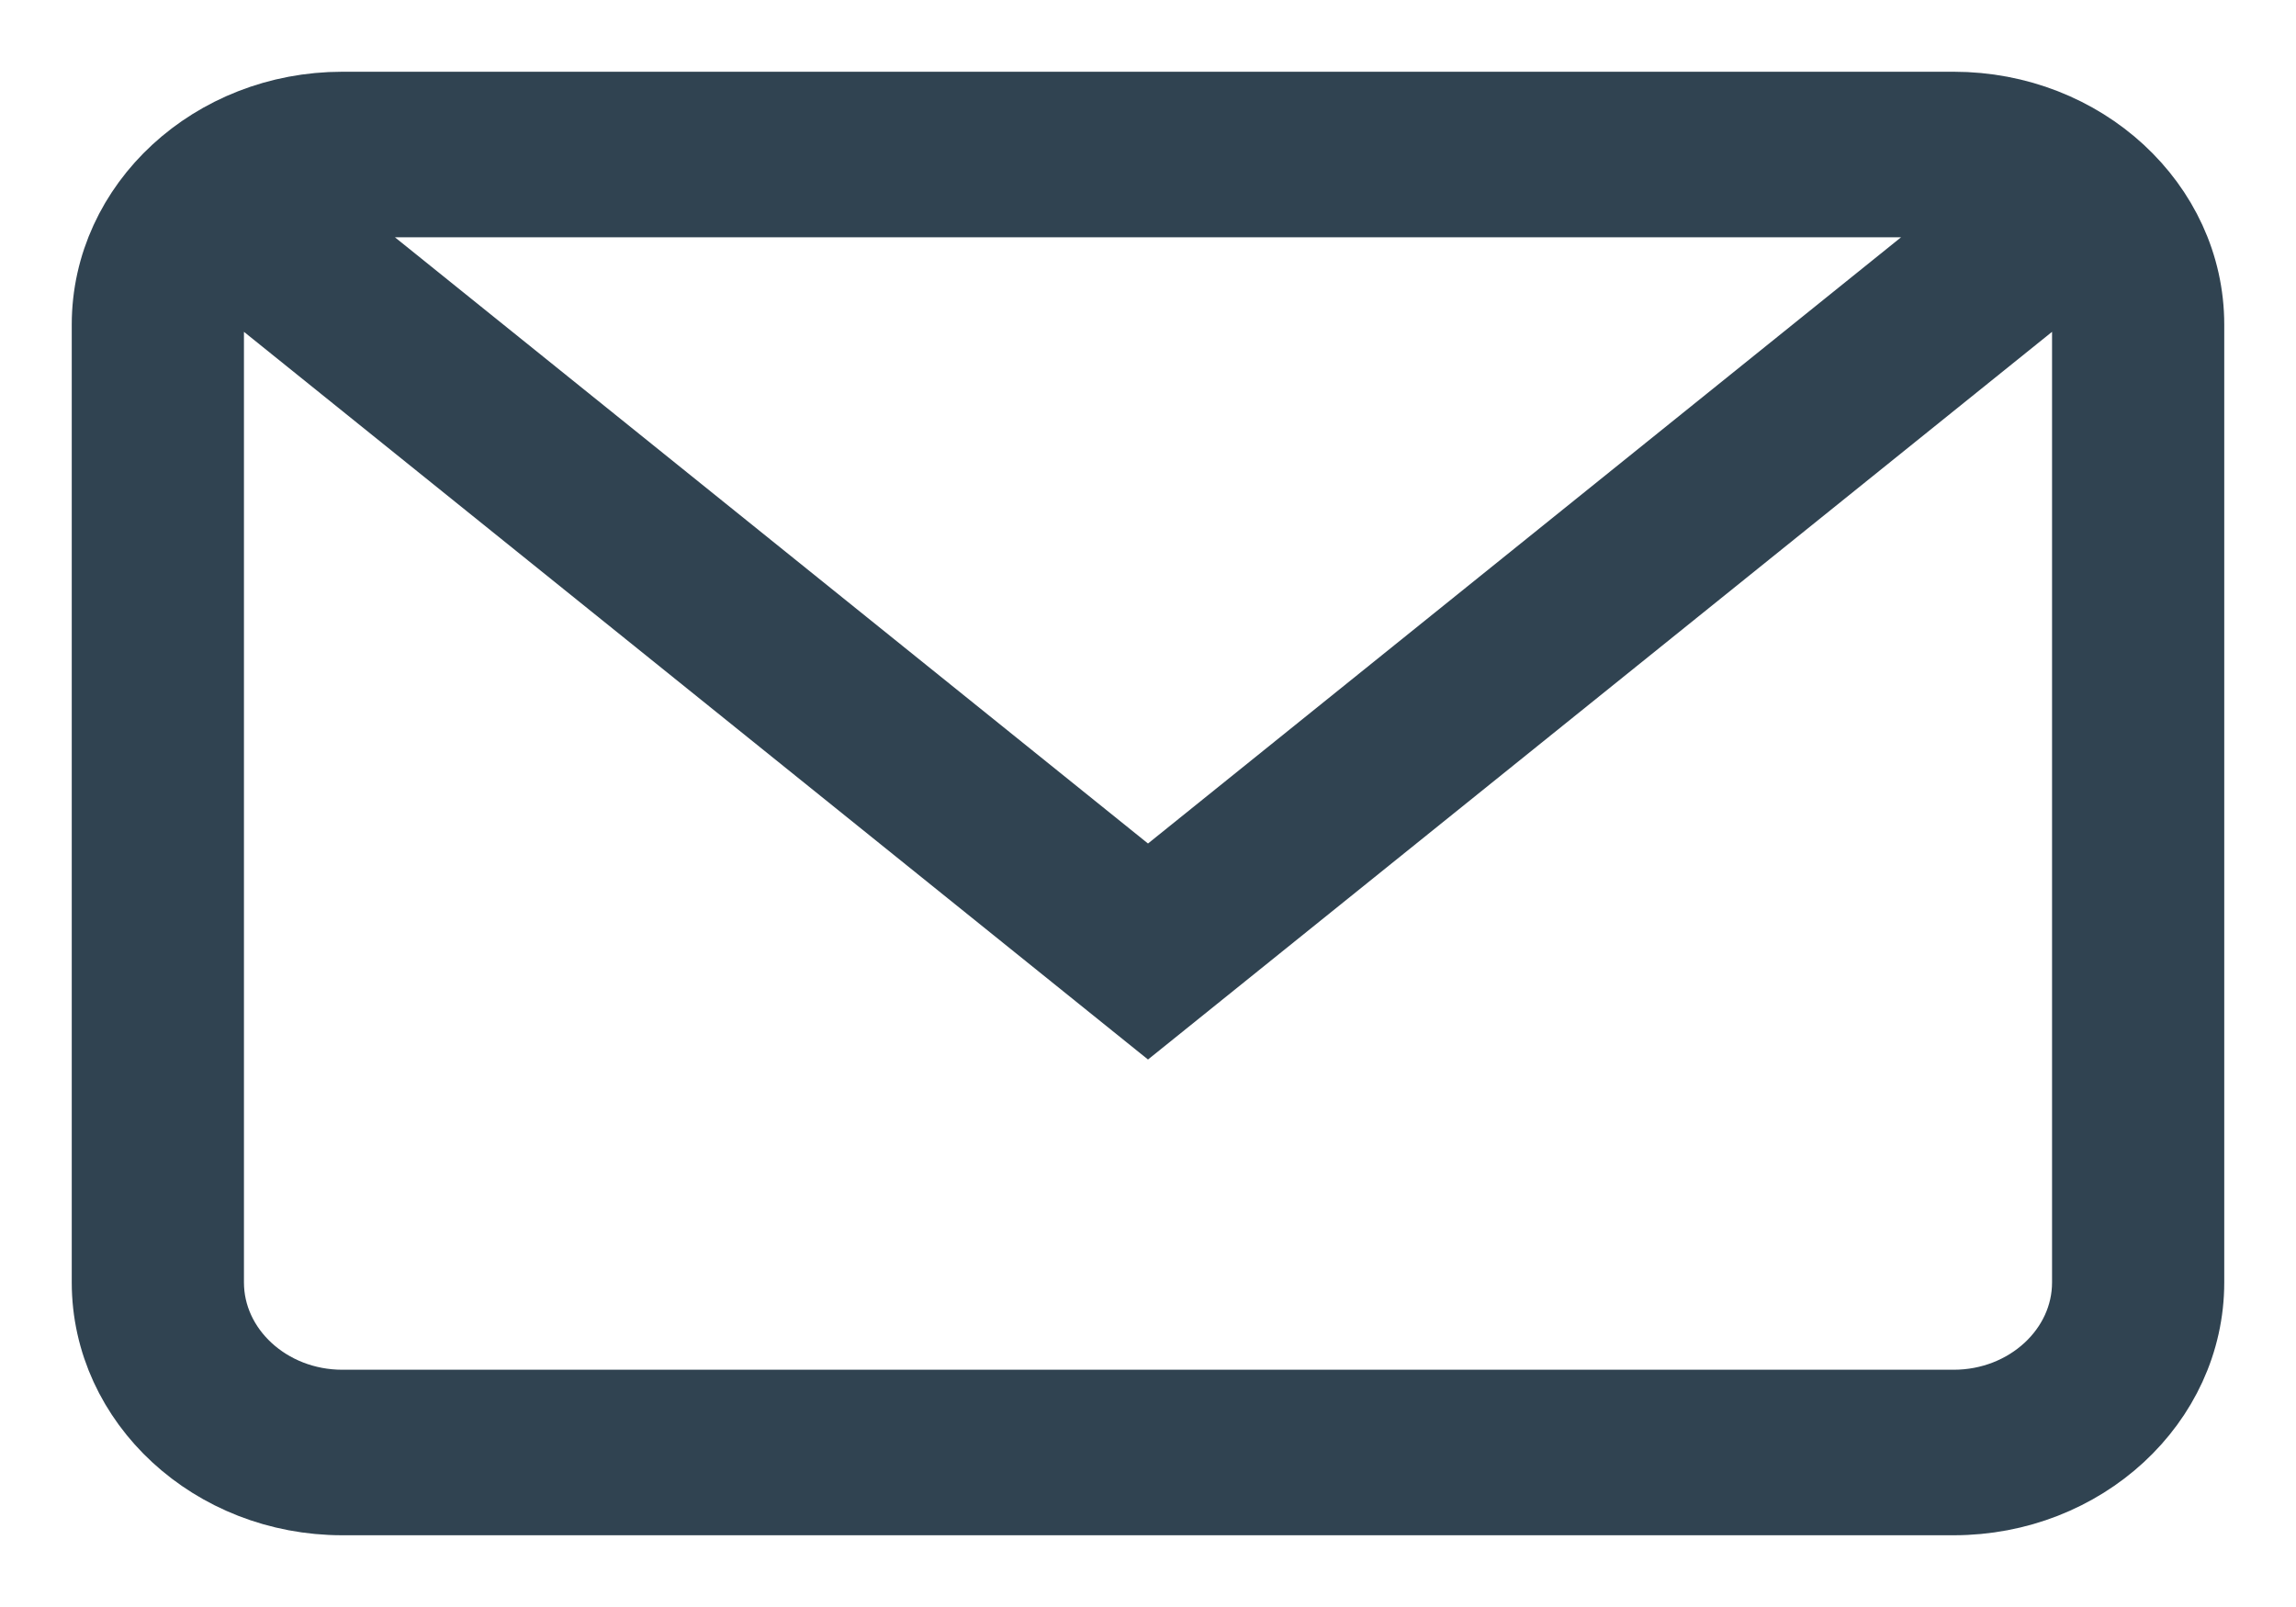 <svg width="20" height="14" viewBox="0 0 20 14" fill="none" xmlns="http://www.w3.org/2000/svg">
<path d="M17.018 1H2.982C1.889 1 1 1.82 1 2.828V11.172C1 12.18 1.889 13 2.982 13H17.018C18.111 13 19 12.18 19 11.172V2.828C19 1.82 18.111 1 17.018 1ZM17.018 1.692C17.192 1.692 17.357 1.726 17.507 1.786L10 7.83L2.493 1.786C2.643 1.726 2.808 1.692 2.982 1.692H17.018ZM18.25 11.172C18.25 11.798 17.697 12.308 17.018 12.308H2.982C2.303 12.308 1.75 11.798 1.75 11.172V2.828C1.75 2.616 1.817 2.42 1.927 2.25L10 8.749L18.073 2.25C18.183 2.42 18.25 2.616 18.25 2.828V11.172Z" fill="#304351" stroke="#304351" stroke-width="0.75"/>
</svg>
